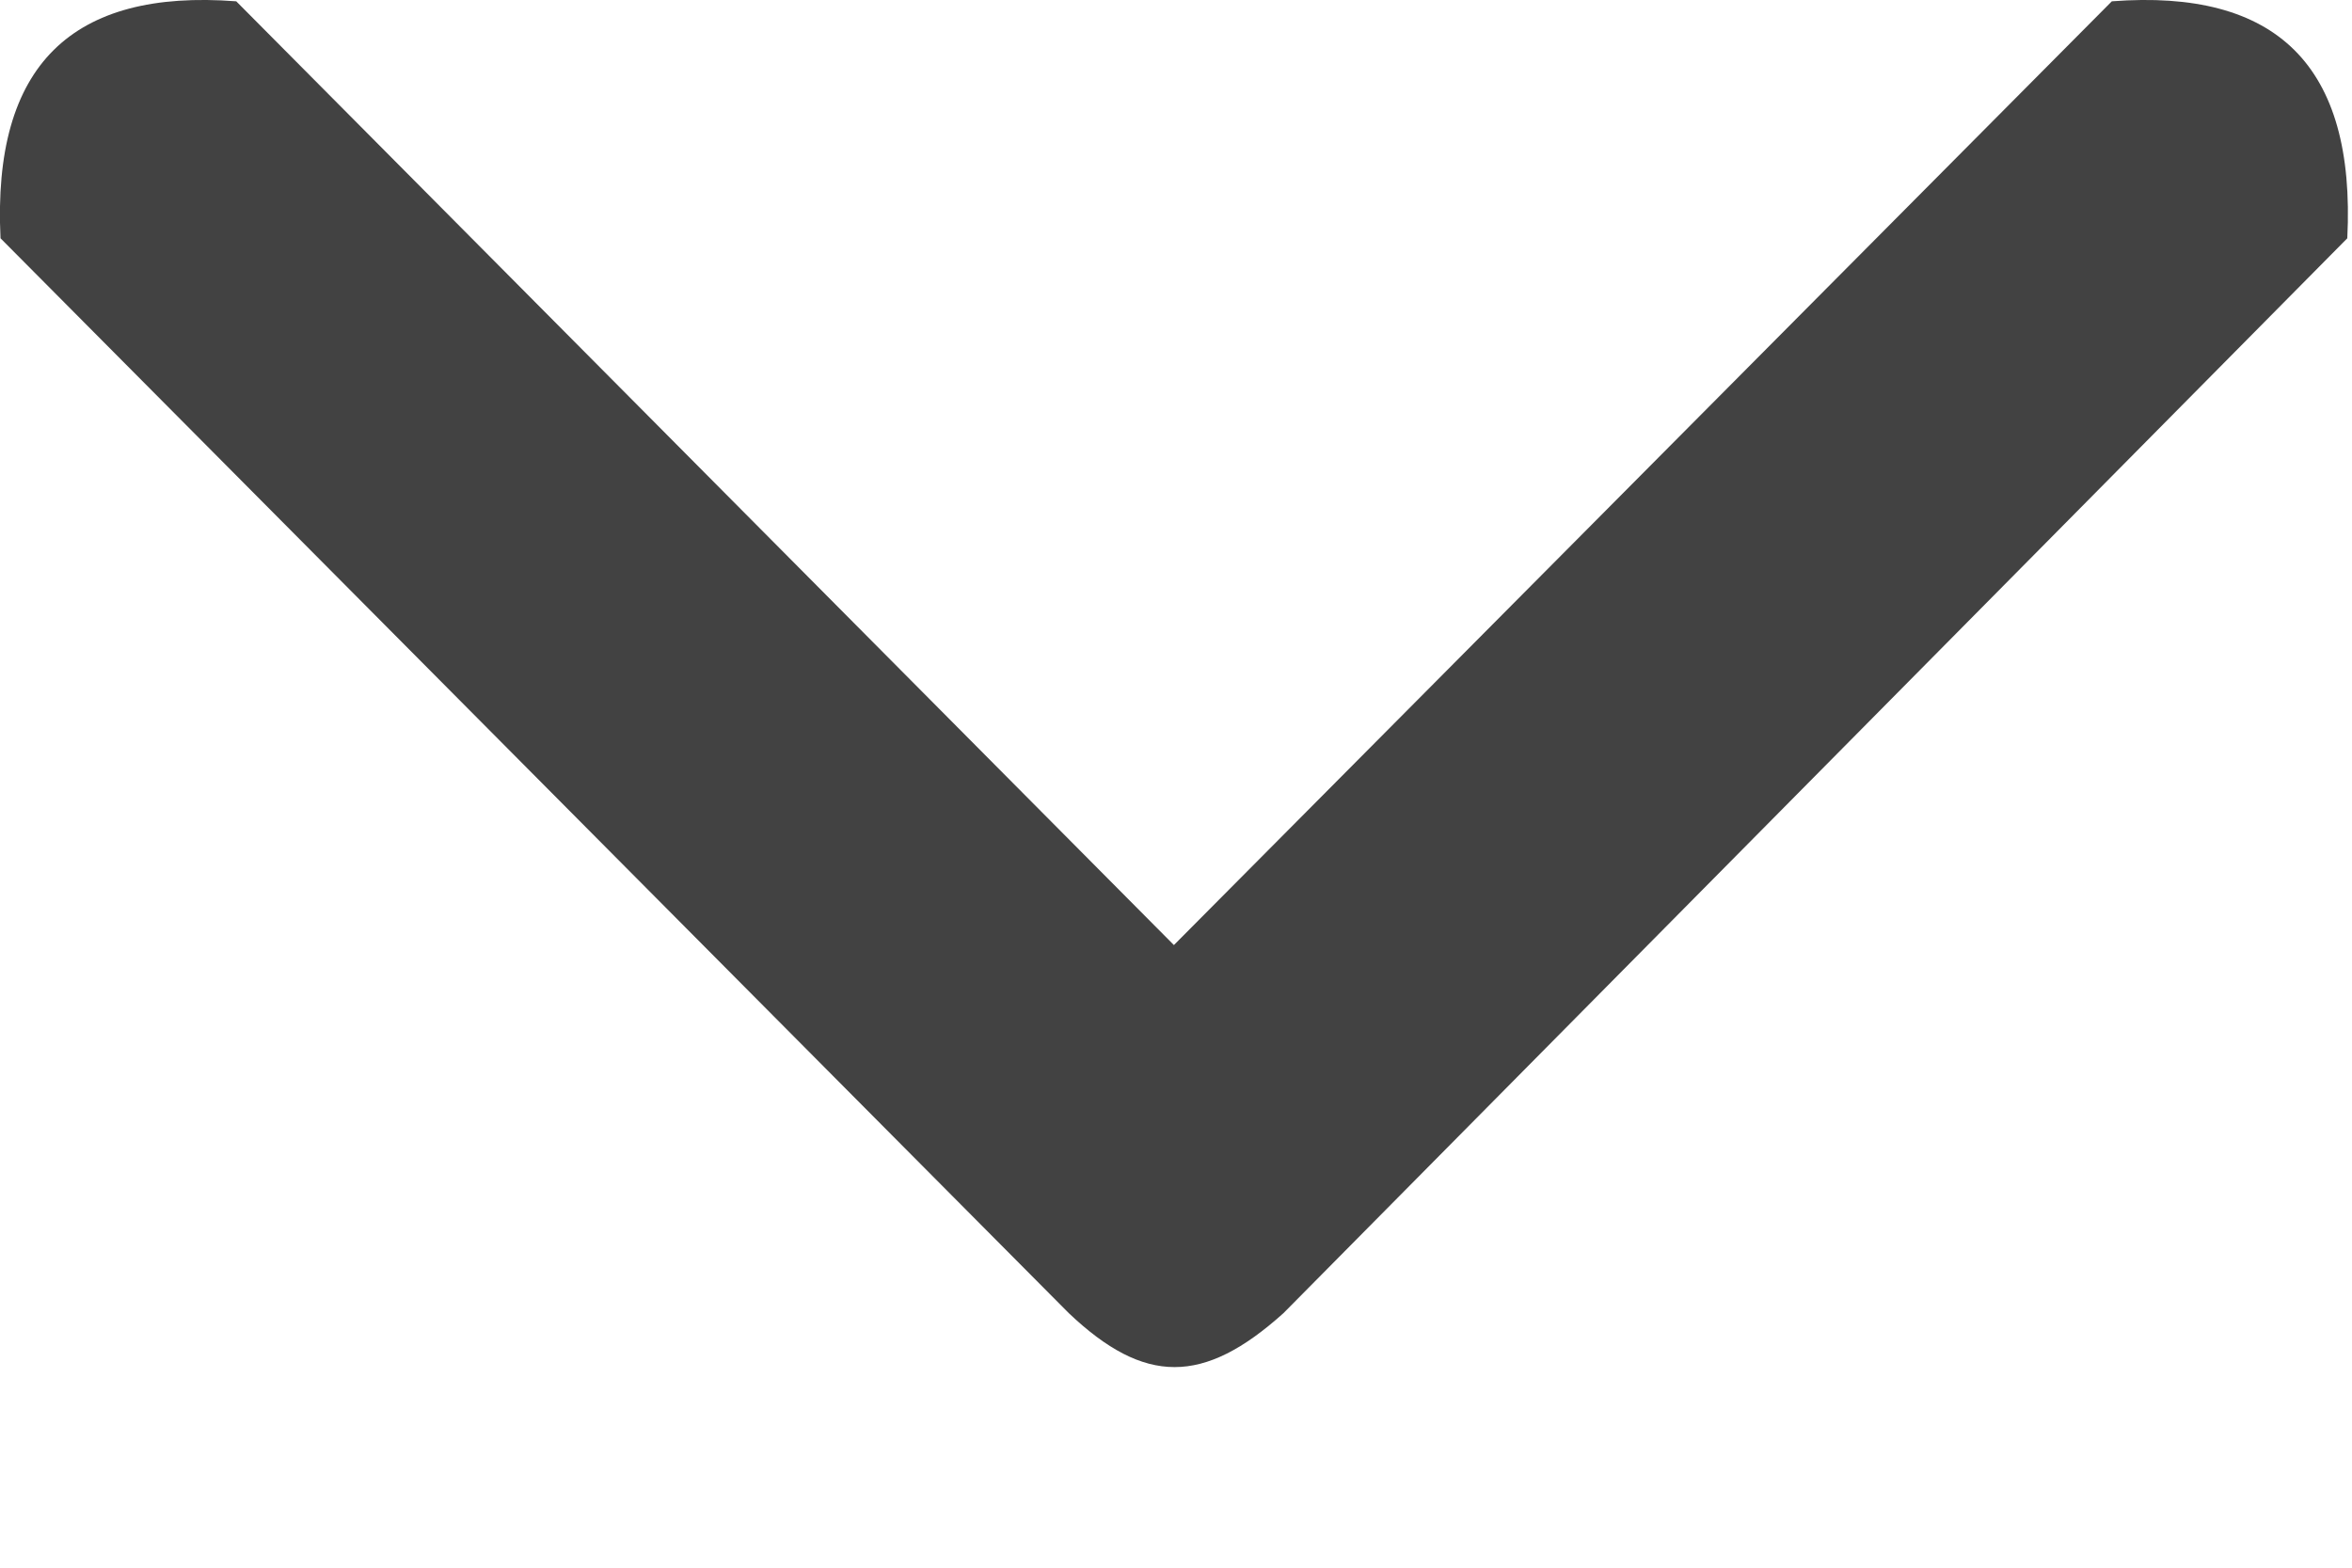<svg width="9" height="6" viewBox="0 0 9 6" fill="none" xmlns="http://www.w3.org/2000/svg">
<path fill-rule="evenodd" clip-rule="evenodd" d="M4.911 5.026L8.982 0.912C9.015 0.248 8.709 -0.043 8.081 0.005L4.492 3.617L0.904 0.005C0.276 -0.043 -0.03 0.248 0.002 0.912L4.09 5.026C4.38 5.301 4.605 5.301 4.911 5.026Z" fill="#424242"/>
</svg>
